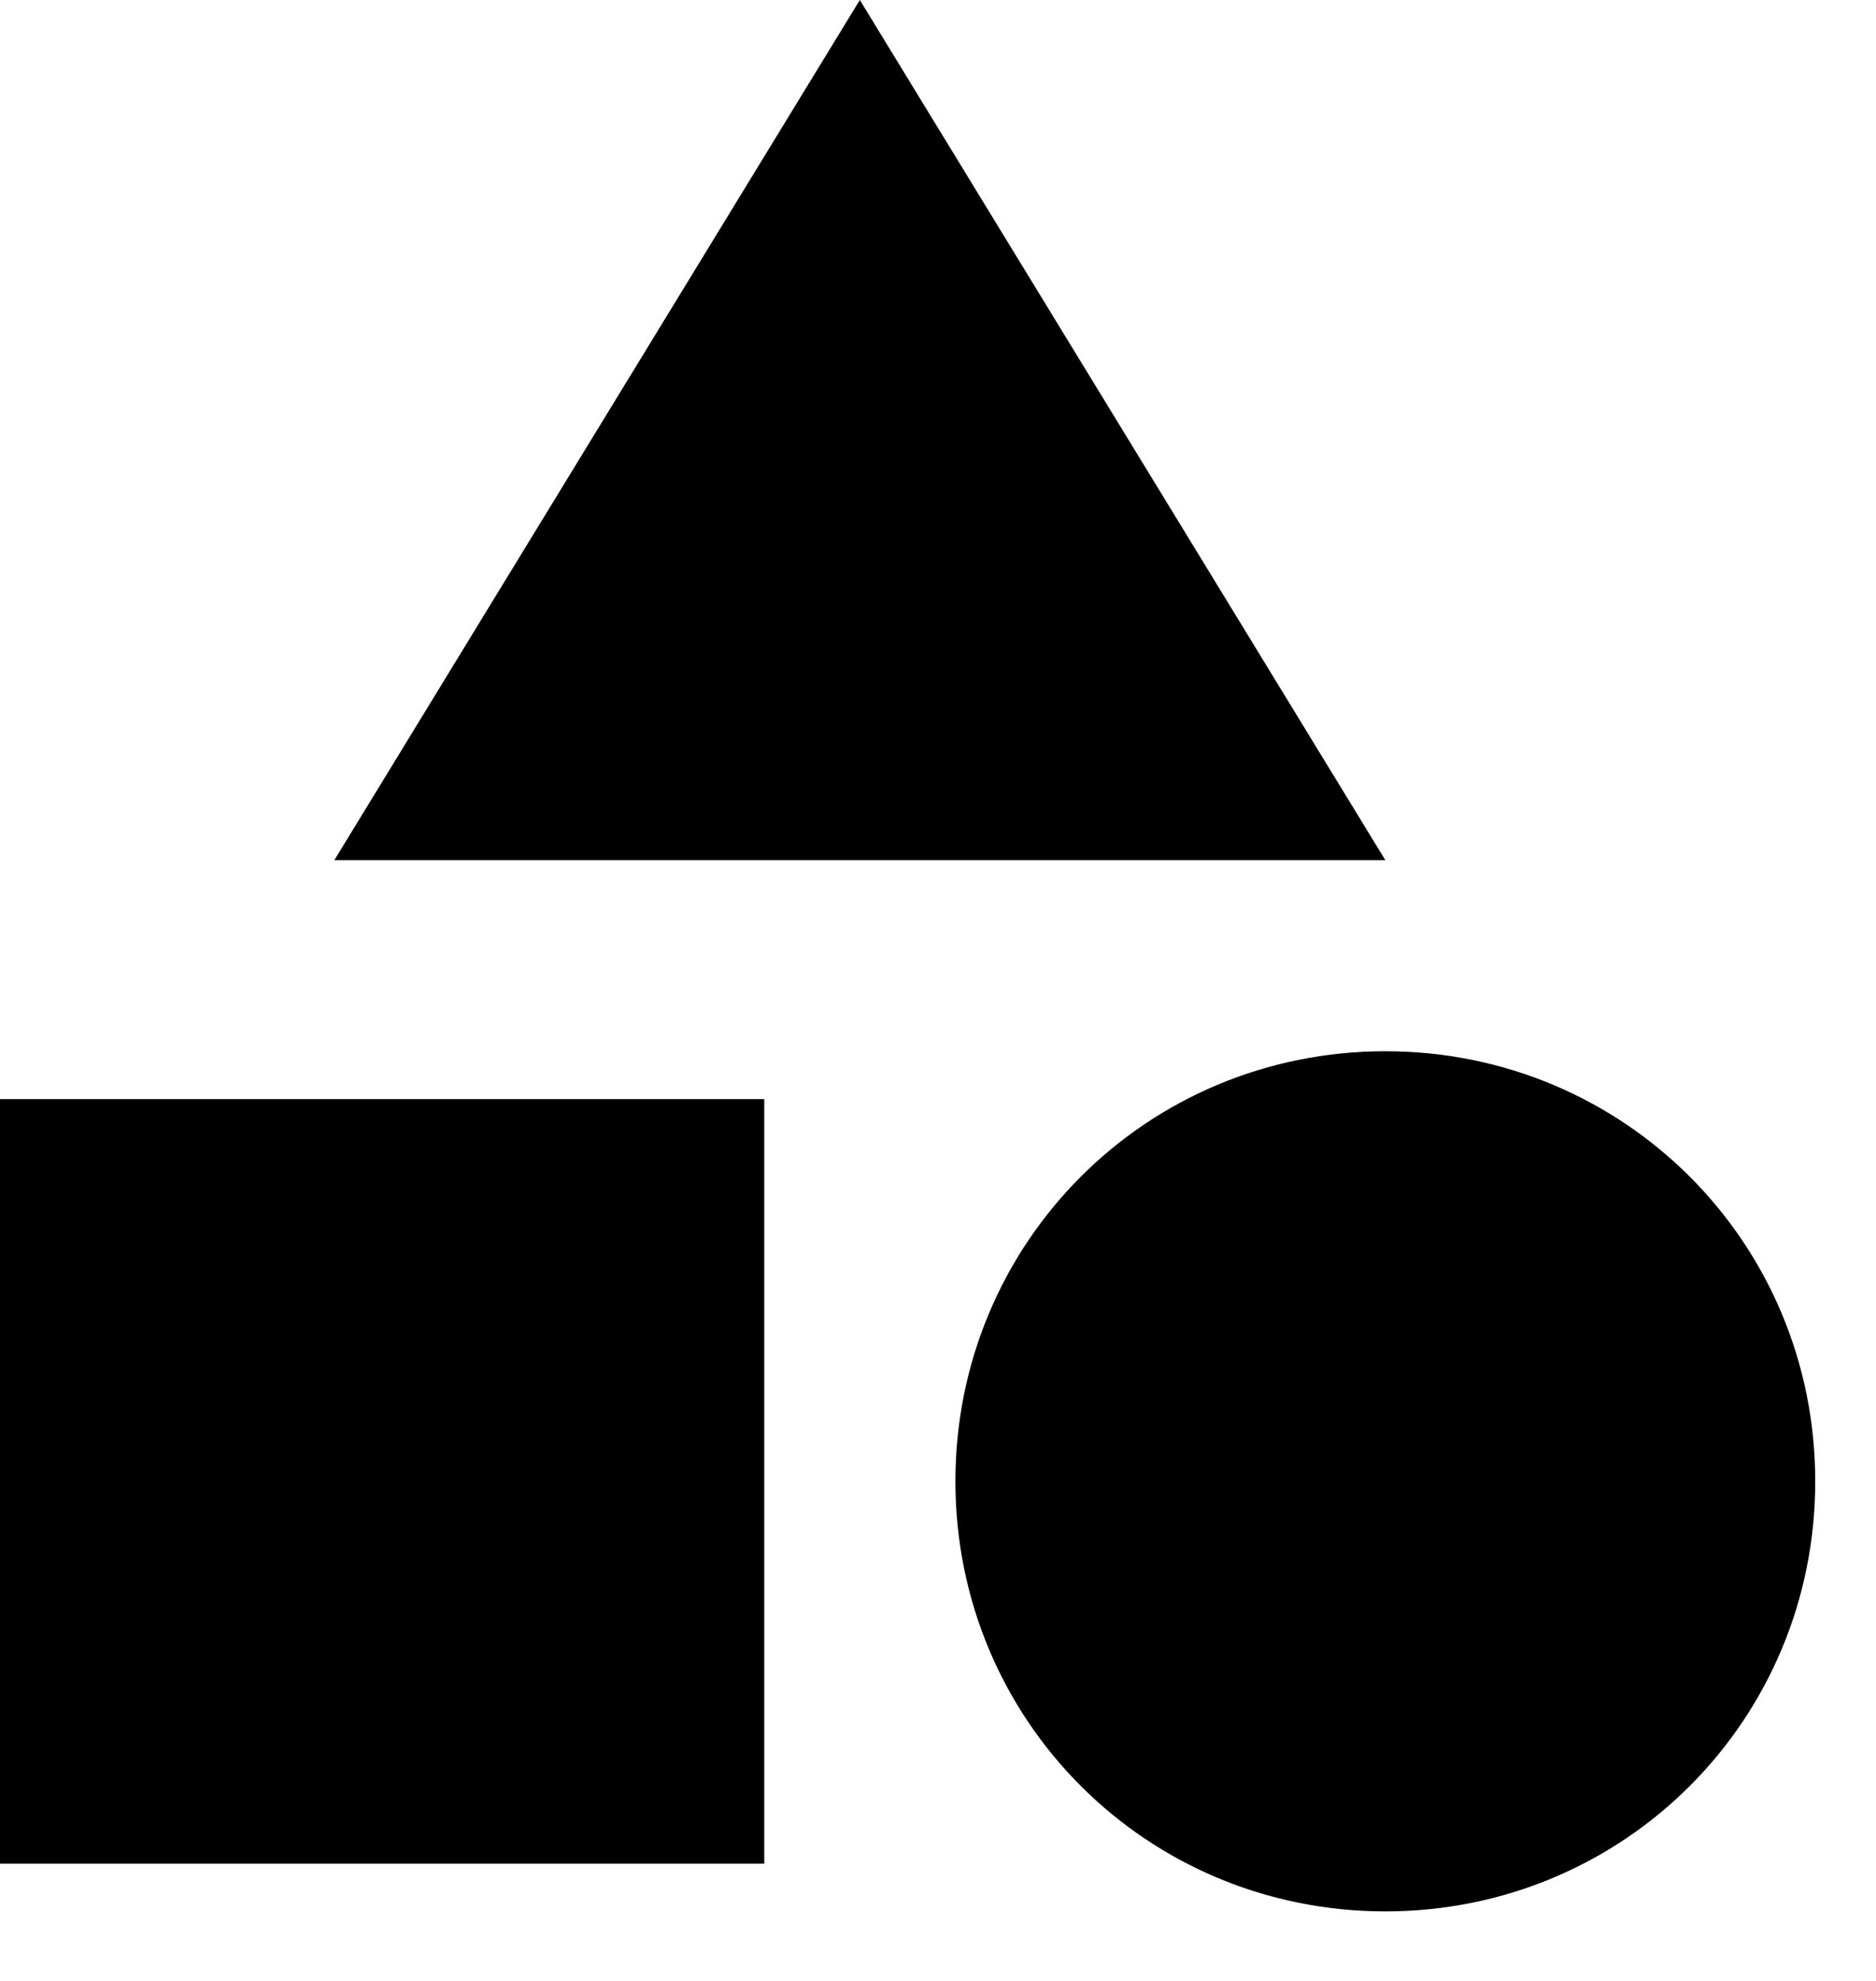<svg width="18" height="19" viewBox="0 0 18 19" fill="none" xmlns="http://www.w3.org/2000/svg">
<path d="M7.333 10.542V17.875H0V10.542H7.333ZM8.25 0L13.292 8.25H3.208L8.25 0ZM13.292 10.083C15.583 10.083 17.417 11.917 17.417 14.208C17.417 16.5 15.583 18.333 13.292 18.333C11 18.333 9.167 16.5 9.167 14.208C9.167 11.917 11 10.083 13.292 10.083Z" fill="black"/>
</svg>
